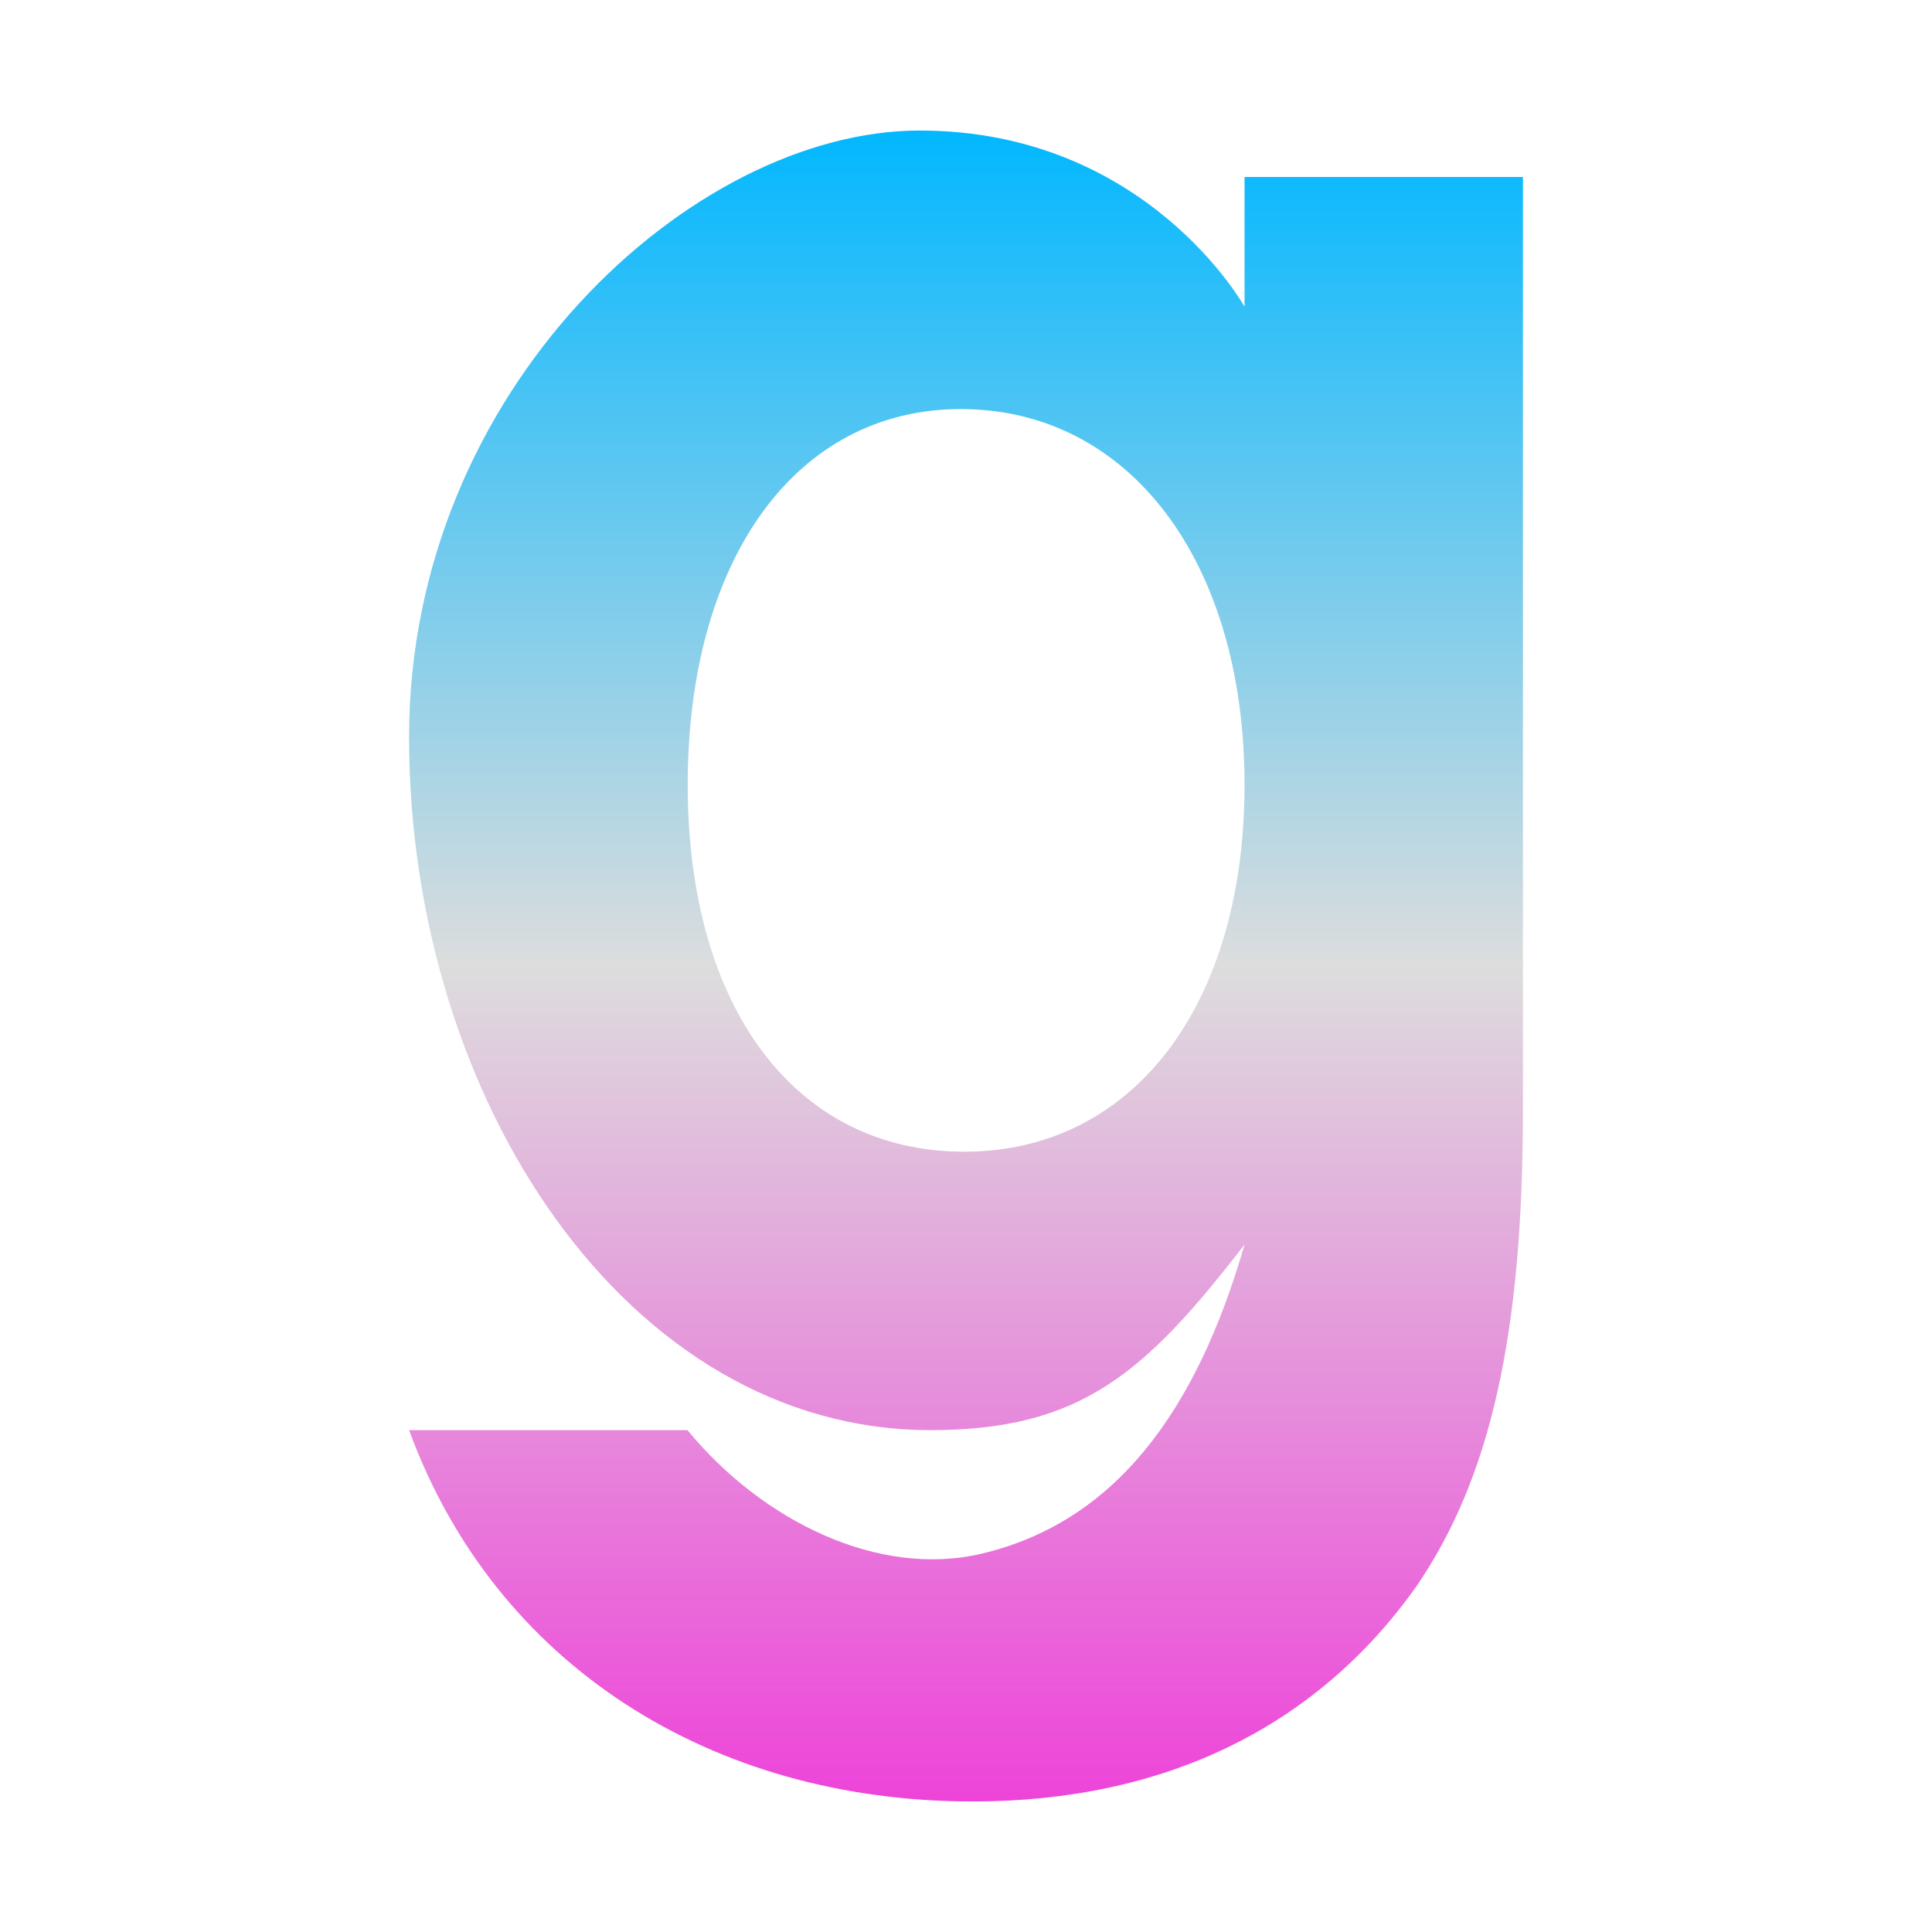 <svg xmlns="http://www.w3.org/2000/svg" xmlns:xlink="http://www.w3.org/1999/xlink" width="64px" height="64px" viewBox="0 0 64 64" version="1.1">
<defs>
<linearGradient id="linear0" gradientUnits="userSpaceOnUse" x1="0" y1="0" x2="0" y2="1" gradientTransform="matrix(36.901,0,0,55.351,13.55,4.324)">
<stop offset="0" style="stop-color:#00b7ff;stop-opacity:1;"/>
<stop offset="0.5" style="stop-color:#dddddd;stop-opacity:1;"/>
<stop offset="1" style="stop-color:#ee42d9;stop-opacity:1;"/>
</linearGradient>
</defs>
<g id="surface1">
<path style=" stroke:none;fill-rule:nonzero;fill:url(#linear0);" d="M 30.461 4.324 C 22.941 4.324 13.551 12.891 13.551 24.414 C 13.551 36.422 20.789 47.375 30.824 47.375 C 35.781 47.375 37.922 45.512 41.227 41.227 C 39.609 46.84 36.891 50.418 32.543 51.461 C 29.113 52.285 25.254 50.391 22.773 47.375 L 13.551 47.375 C 16.41 55.172 23.586 59.676 32.219 59.676 C 38.57 59.676 43.594 57.219 46.895 52.586 C 49.367 49 50.449 44.219 50.449 36.781 L 50.449 5.863 L 41.227 5.863 L 41.227 10.16 C 41.227 10.16 37.988 4.324 30.461 4.324 Z M 31.828 13.551 C 37.41 13.551 41.227 18.598 41.227 25.996 C 41.227 33.312 37.523 38.152 31.941 38.152 C 26.355 38.152 22.781 33.391 22.781 25.996 C 22.781 18.527 26.363 13.551 31.828 13.551 Z M 31.828 13.551 "/>
</g>
</svg>
